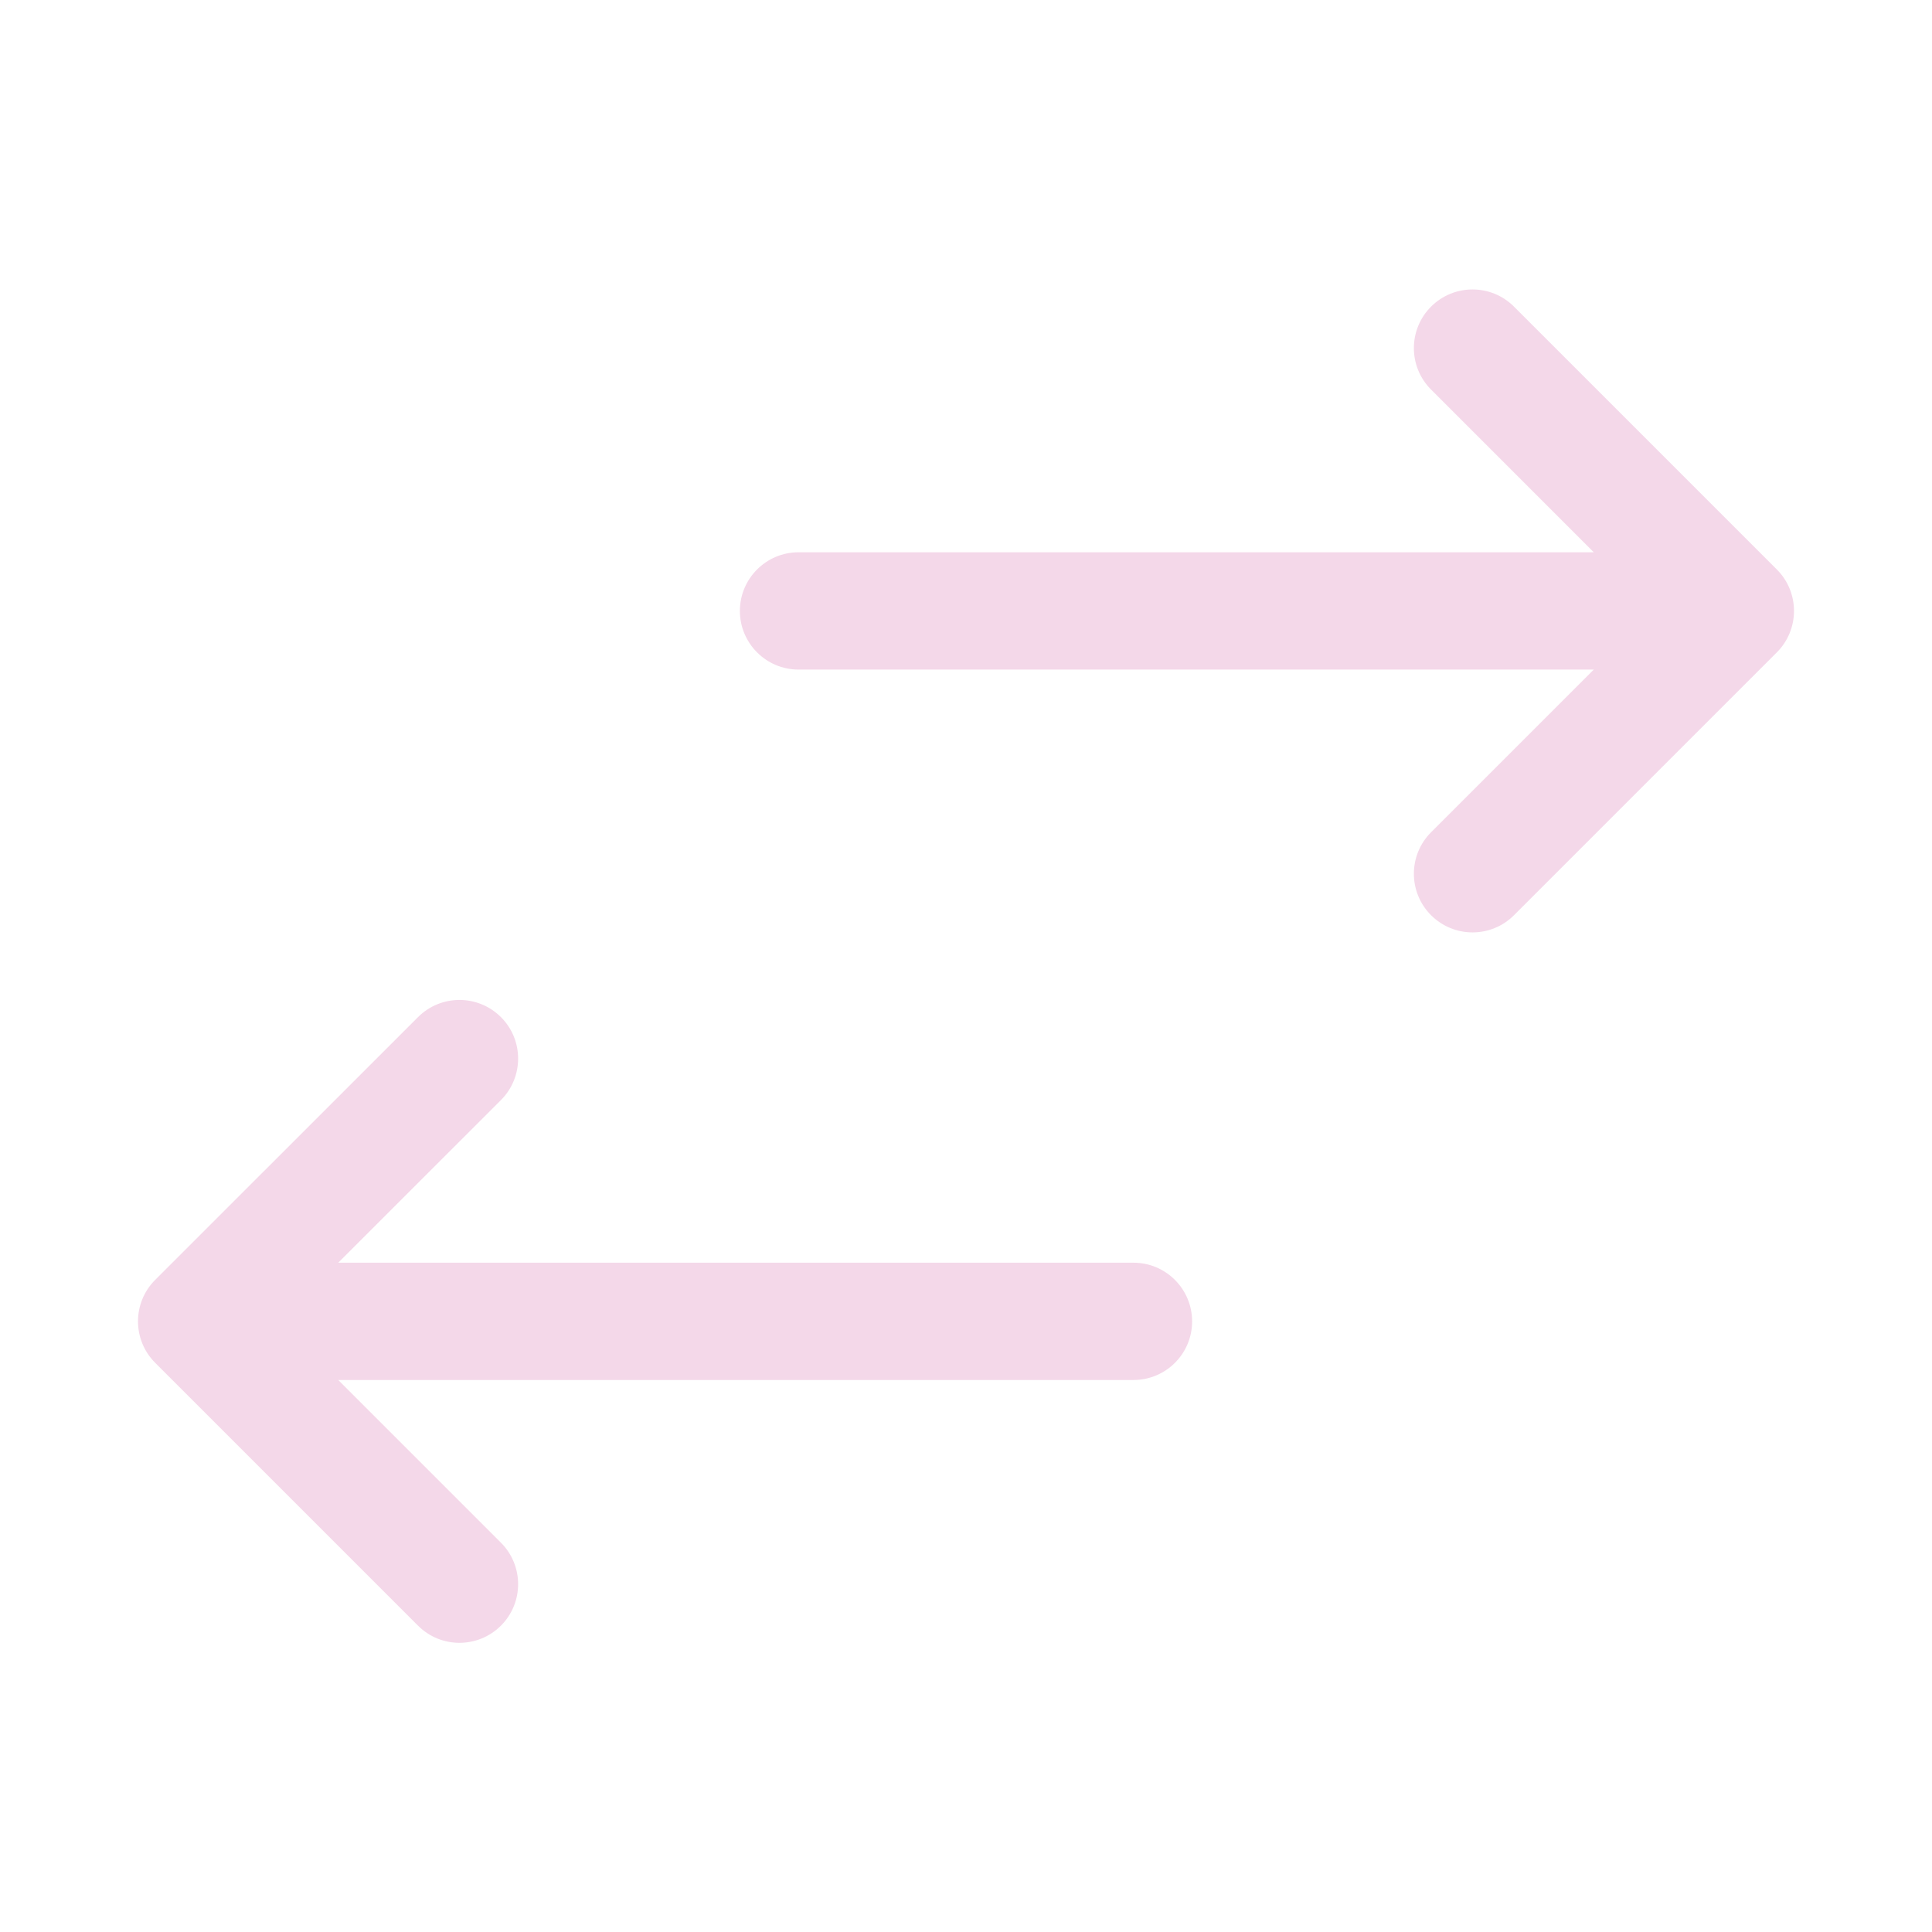 <svg width="28" height="28" viewBox="0 0 28 28" fill="none" xmlns="http://www.w3.org/2000/svg">
<path fill-rule="evenodd" clip-rule="evenodd" d="M21.942 4.444L25.751 8.253C26.083 8.585 26.083 9.123 25.751 9.455L21.942 13.264C21.776 13.43 21.559 13.513 21.341 13.513C21.124 13.513 20.906 13.43 20.74 13.264C20.408 12.932 20.408 12.394 20.74 12.062L23.098 9.704H11.573C11.104 9.704 10.723 9.323 10.723 8.854C10.723 8.385 11.104 8.004 11.573 8.004H23.098L20.74 5.646C20.408 5.314 20.408 4.776 20.74 4.444C21.072 4.112 21.61 4.112 21.942 4.444ZM4.902 18.3H16.427C16.896 18.3 17.277 18.681 17.277 19.151C17.277 19.62 16.896 20 16.427 20H4.902L7.26 22.358C7.592 22.69 7.592 23.228 7.26 23.56C7.094 23.726 6.876 23.809 6.659 23.809C6.441 23.809 6.224 23.726 6.058 23.56L2.249 19.751C1.917 19.419 1.917 18.881 2.249 18.549L6.058 14.741C6.39 14.409 6.928 14.409 7.26 14.741C7.592 15.072 7.592 15.611 7.26 15.943L4.902 18.3Z" fill="#F4D8E9"/>
</svg>
